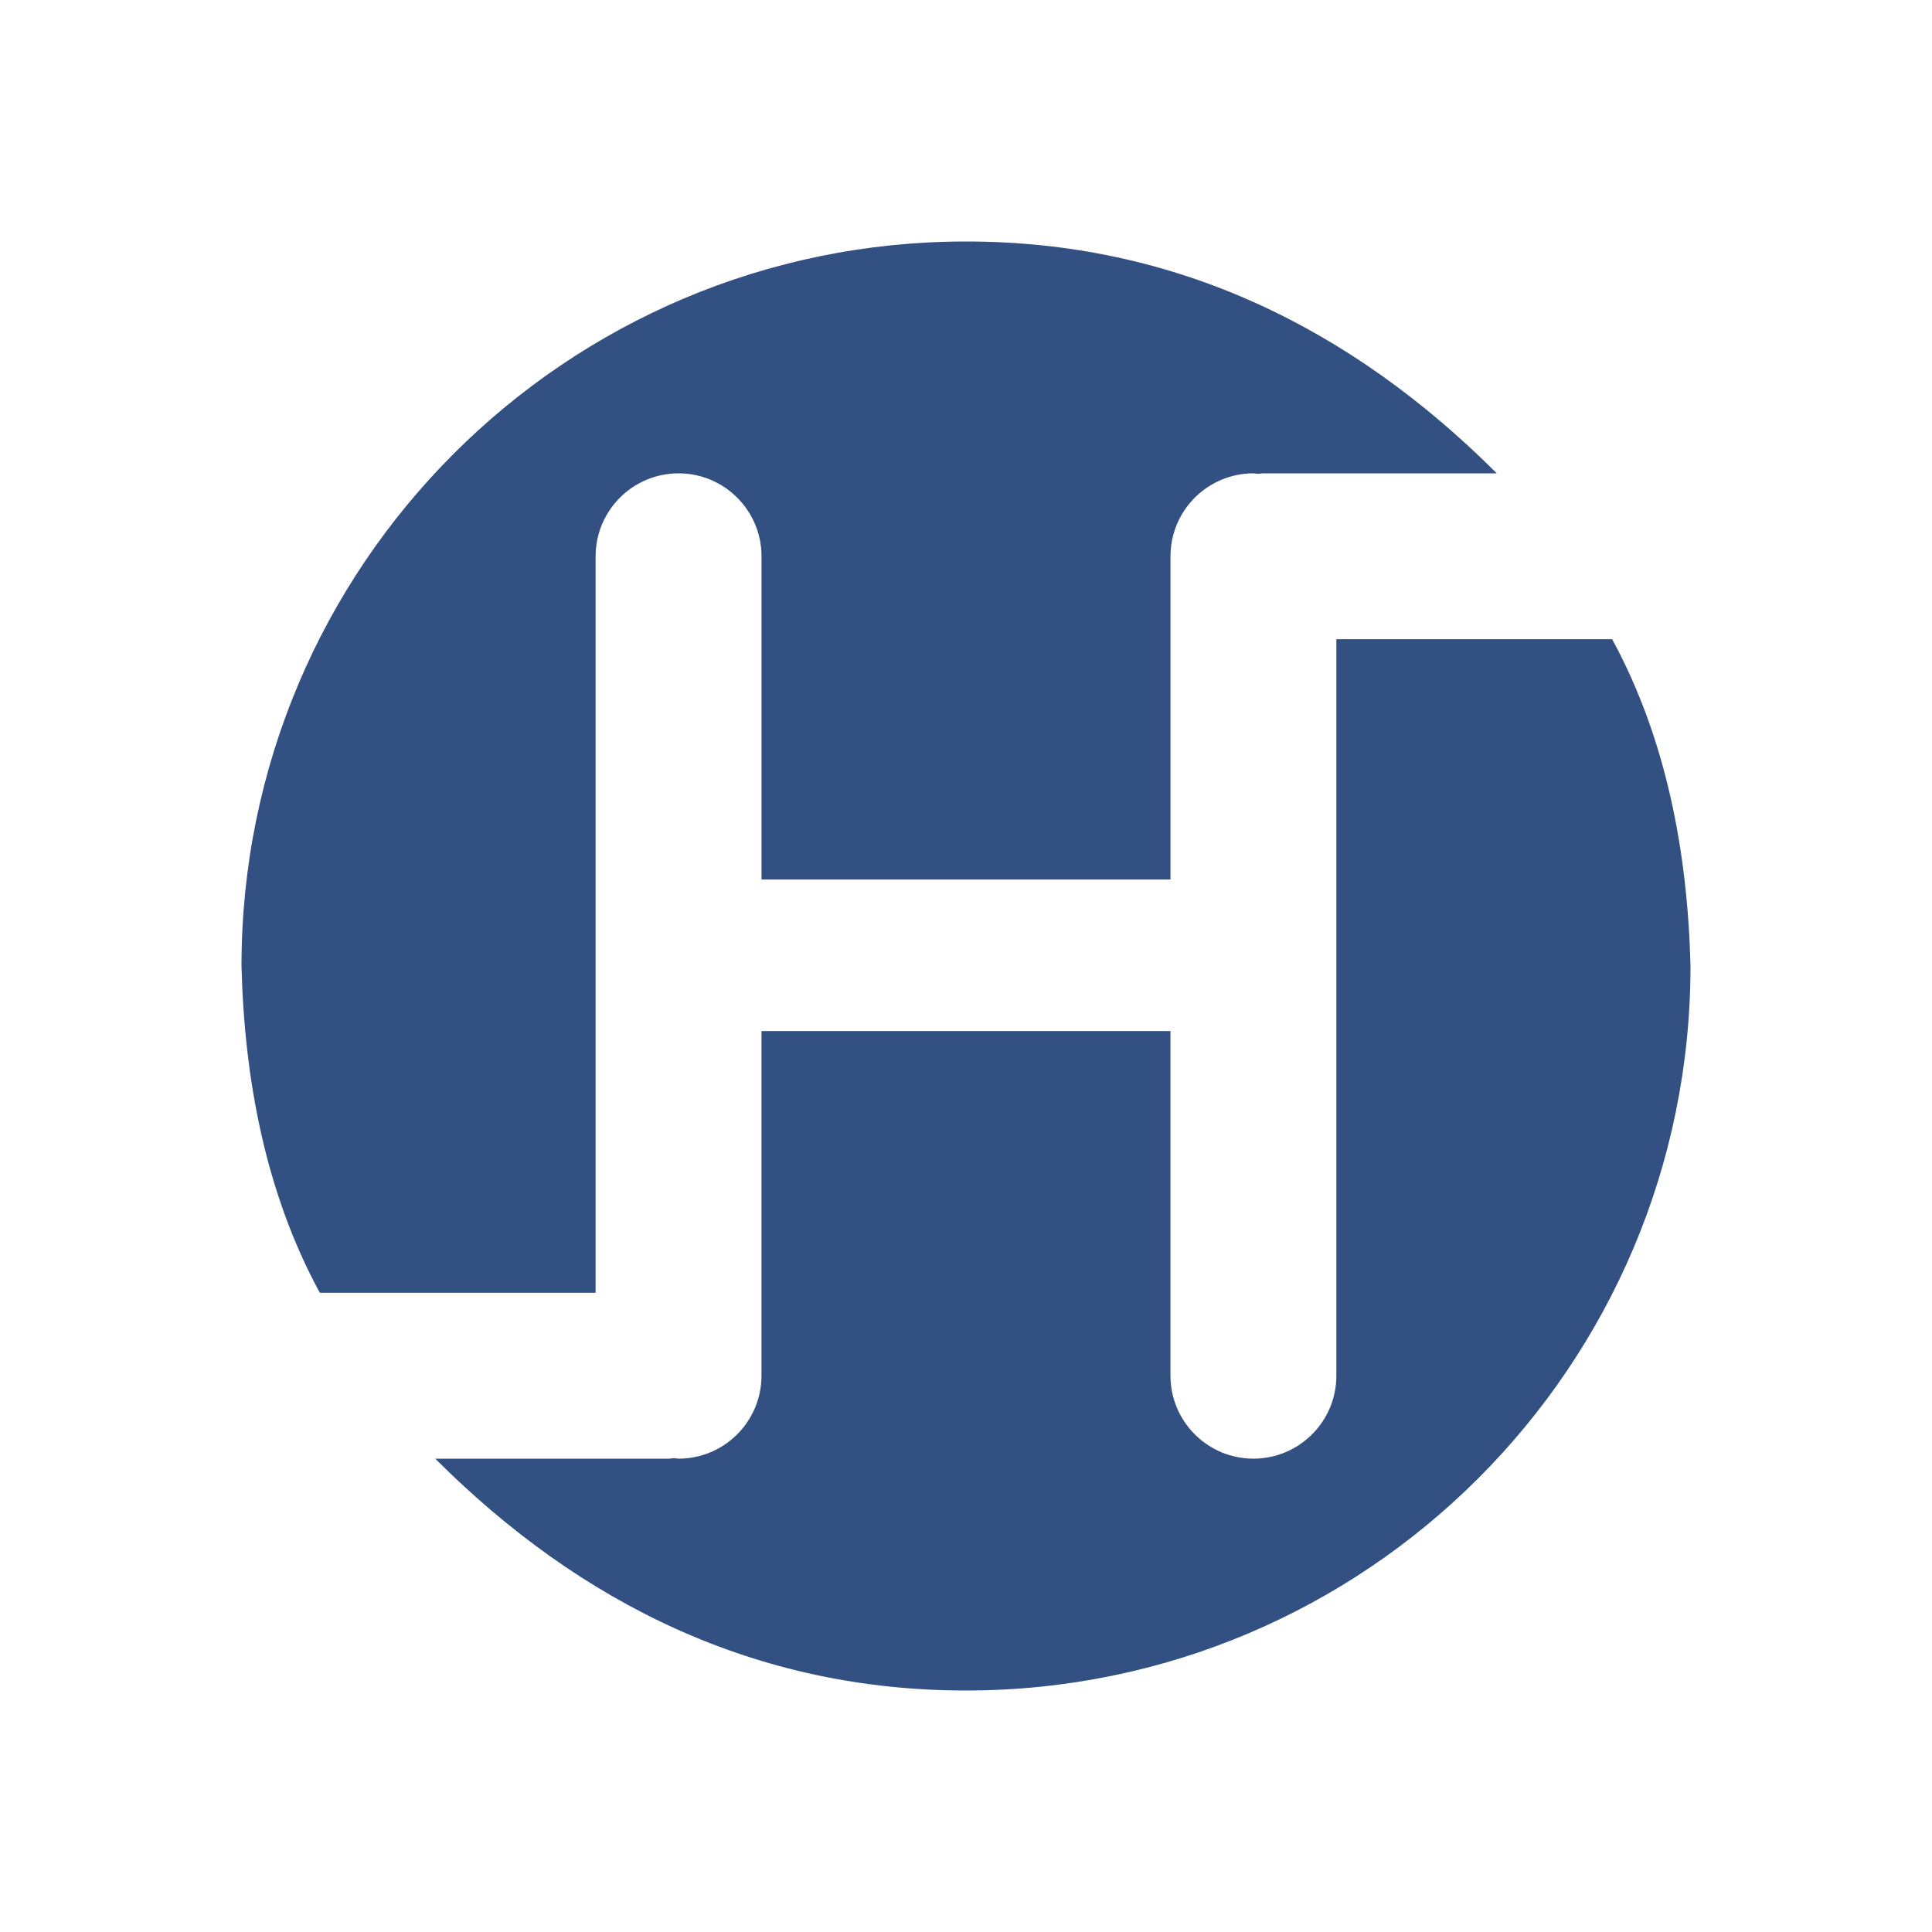<?xml version="1.0" encoding="UTF-8"?>
<!DOCTYPE svg PUBLIC "-//W3C//DTD SVG 1.1//EN" "http://www.w3.org/Graphics/SVG/1.1/DTD/svg11.dtd">
<svg xmlns="http://www.w3.org/2000/svg" aria-labelledby="title desc" role="img" version="1.1" viewBox="0, 0, 100, 100">
  <title>Logo</title>
  <desc>logo image</desc>
  <style>
    path {
         fill: #325082;
    }
  </style>
  <path d="M 83.445,33.086 C 86.265,38.271 87.352,44.16 87.5,50 87.5,70.71 70.71,87.5 50,87.5 39.178,87.506 30.064,83.037 22.527,75.5 l 12.117,0 0.238,-0.024 0.239,0.024 c 2.369,0 4.293,-1.925 4.293,-4.293 l 0,-17.839 21.169,0 0,17.839 c 0,2.368 1.925,4.293 4.293,4.293 2.369,0 4.294,-1.925 4.294,-4.293 l 0,-38.121 14.274,0 z" />
  <path d="m 50,12.5 c 10.822,-0.006 19.936,4.463 27.473,12 l -12.098,0 -0.249,0.025 -0.248,-0.025 c -2.369,0 -4.293,1.925 -4.293,4.293 l 0,16.729 -21.169,0 0,-16.729 c 0,-2.368 -1.925,-4.293 -4.293,-4.293 -2.369,0 -4.294,1.925 -4.294,4.293 l 0,38.12 -14.275,0 C 13.735,61.729 12.648,55.84 12.5,50 12.5,29.29 29.29,12.5 50,12.5 Z" />
</svg>
